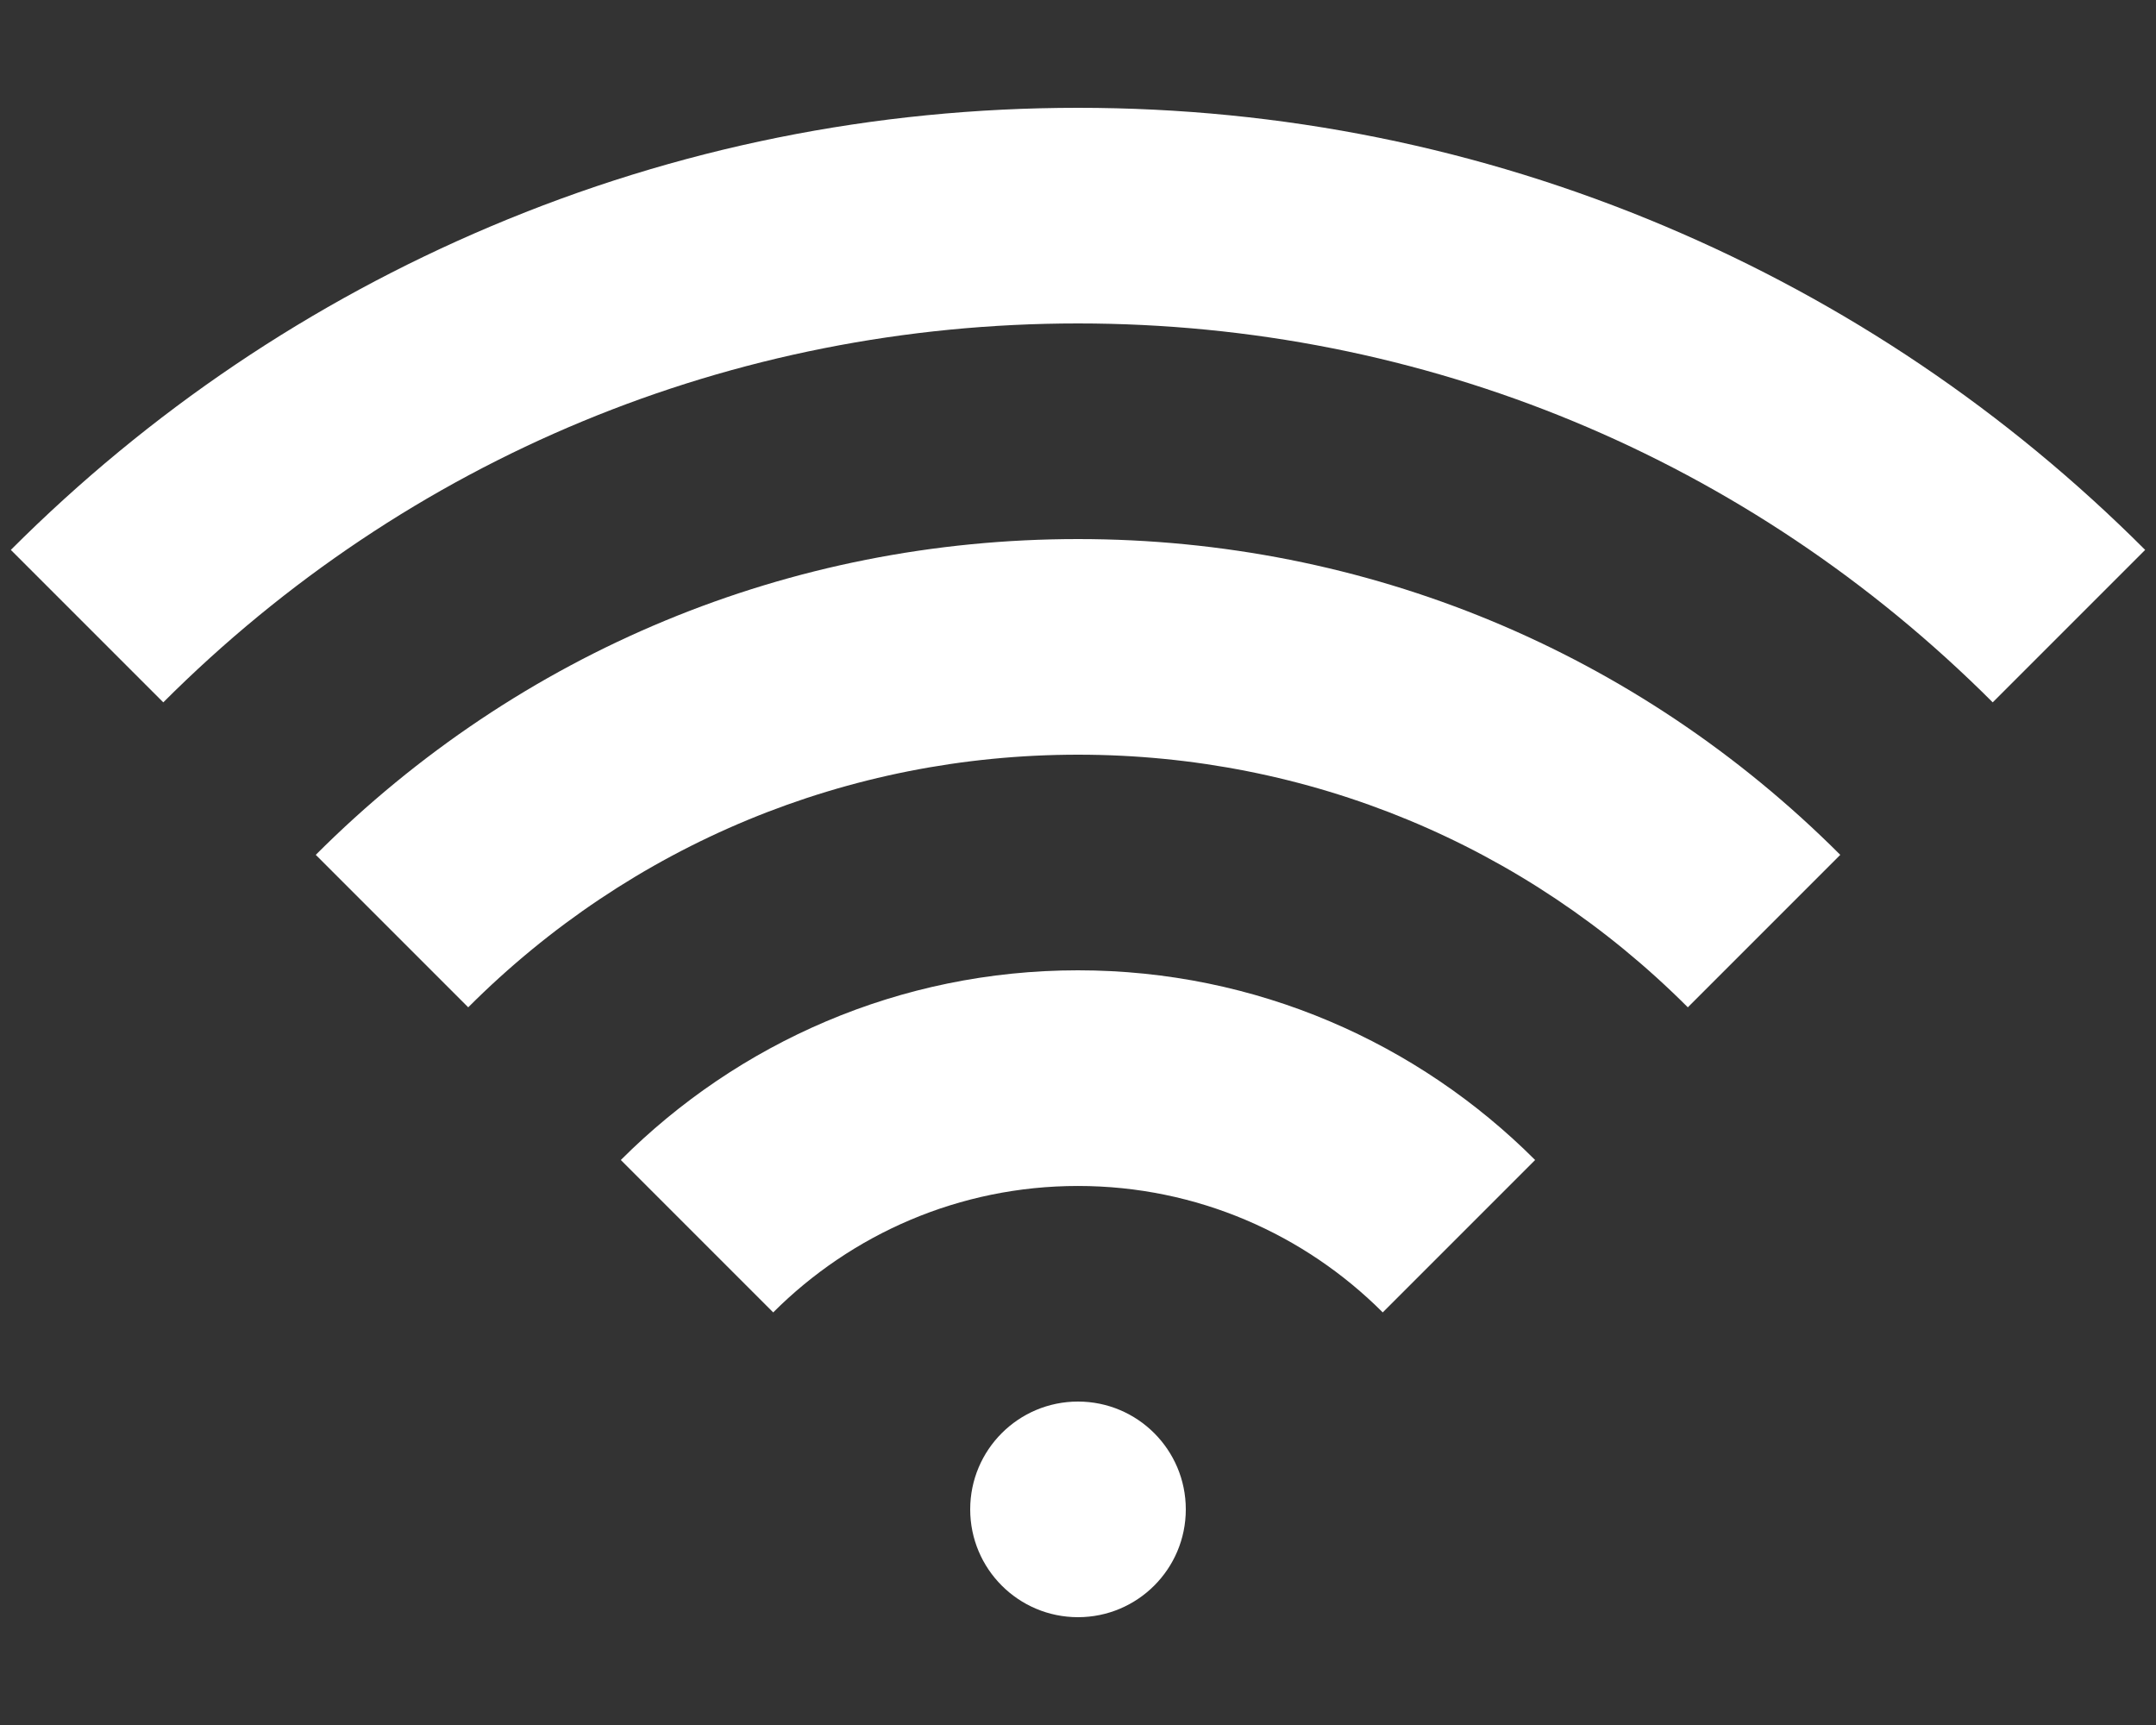 <?xml version="1.0" encoding="utf-8"?>
<!-- Generated by IcoMoon.io -->
<!DOCTYPE svg PUBLIC "-//W3C//DTD SVG 1.1//EN" "http://www.w3.org/Graphics/SVG/1.1/DTD/svg11.dtd">
<svg version="1.1" xmlns="http://www.w3.org/2000/svg" xmlns:xlink="http://www.w3.org/1999/xlink" width="75" height="60" viewBox="0 0 75 60">
<rect x="0" y="0" width="75" height="60" fill="#333333" stroke="none"/>
<path d="M37.5 33.75c6.203 0 11.828 2.523 15.902 6.598l-5.301 5.301c-2.716-2.716-6.466-4.398-10.602-4.398s-7.885 1.682-10.602 4.398l-5.301-5.301c4.074-4.074 9.699-6.598 15.902-6.598zM10.984 29.734c7.083-7.083 16.5-10.984 26.516-10.984s19.434 3.901 26.517 10.984l-5.303 5.303c-5.666-5.666-13.2-8.787-21.213-8.787s-15.547 3.12-21.213 8.787l-5.303-5.303zM57.937 7.877c6.252 2.644 11.866 6.429 16.686 11.25v0l-5.303 5.303c-8.499-8.499-19.8-13.18-31.82-13.18s-23.32 4.681-31.82 13.18l-5.303-5.303c4.82-4.82 10.434-8.605 16.687-11.25 6.475-2.739 13.351-4.127 20.437-4.127s13.962 1.389 20.437 4.127zM33.75 52.5c0-2.071 1.679-3.75 3.75-3.75s3.75 1.679 3.75 3.75c0 2.071-1.679 3.75-3.75 3.75s-3.75-1.679-3.75-3.75z" fill="#ffffff"></path>
</svg>
